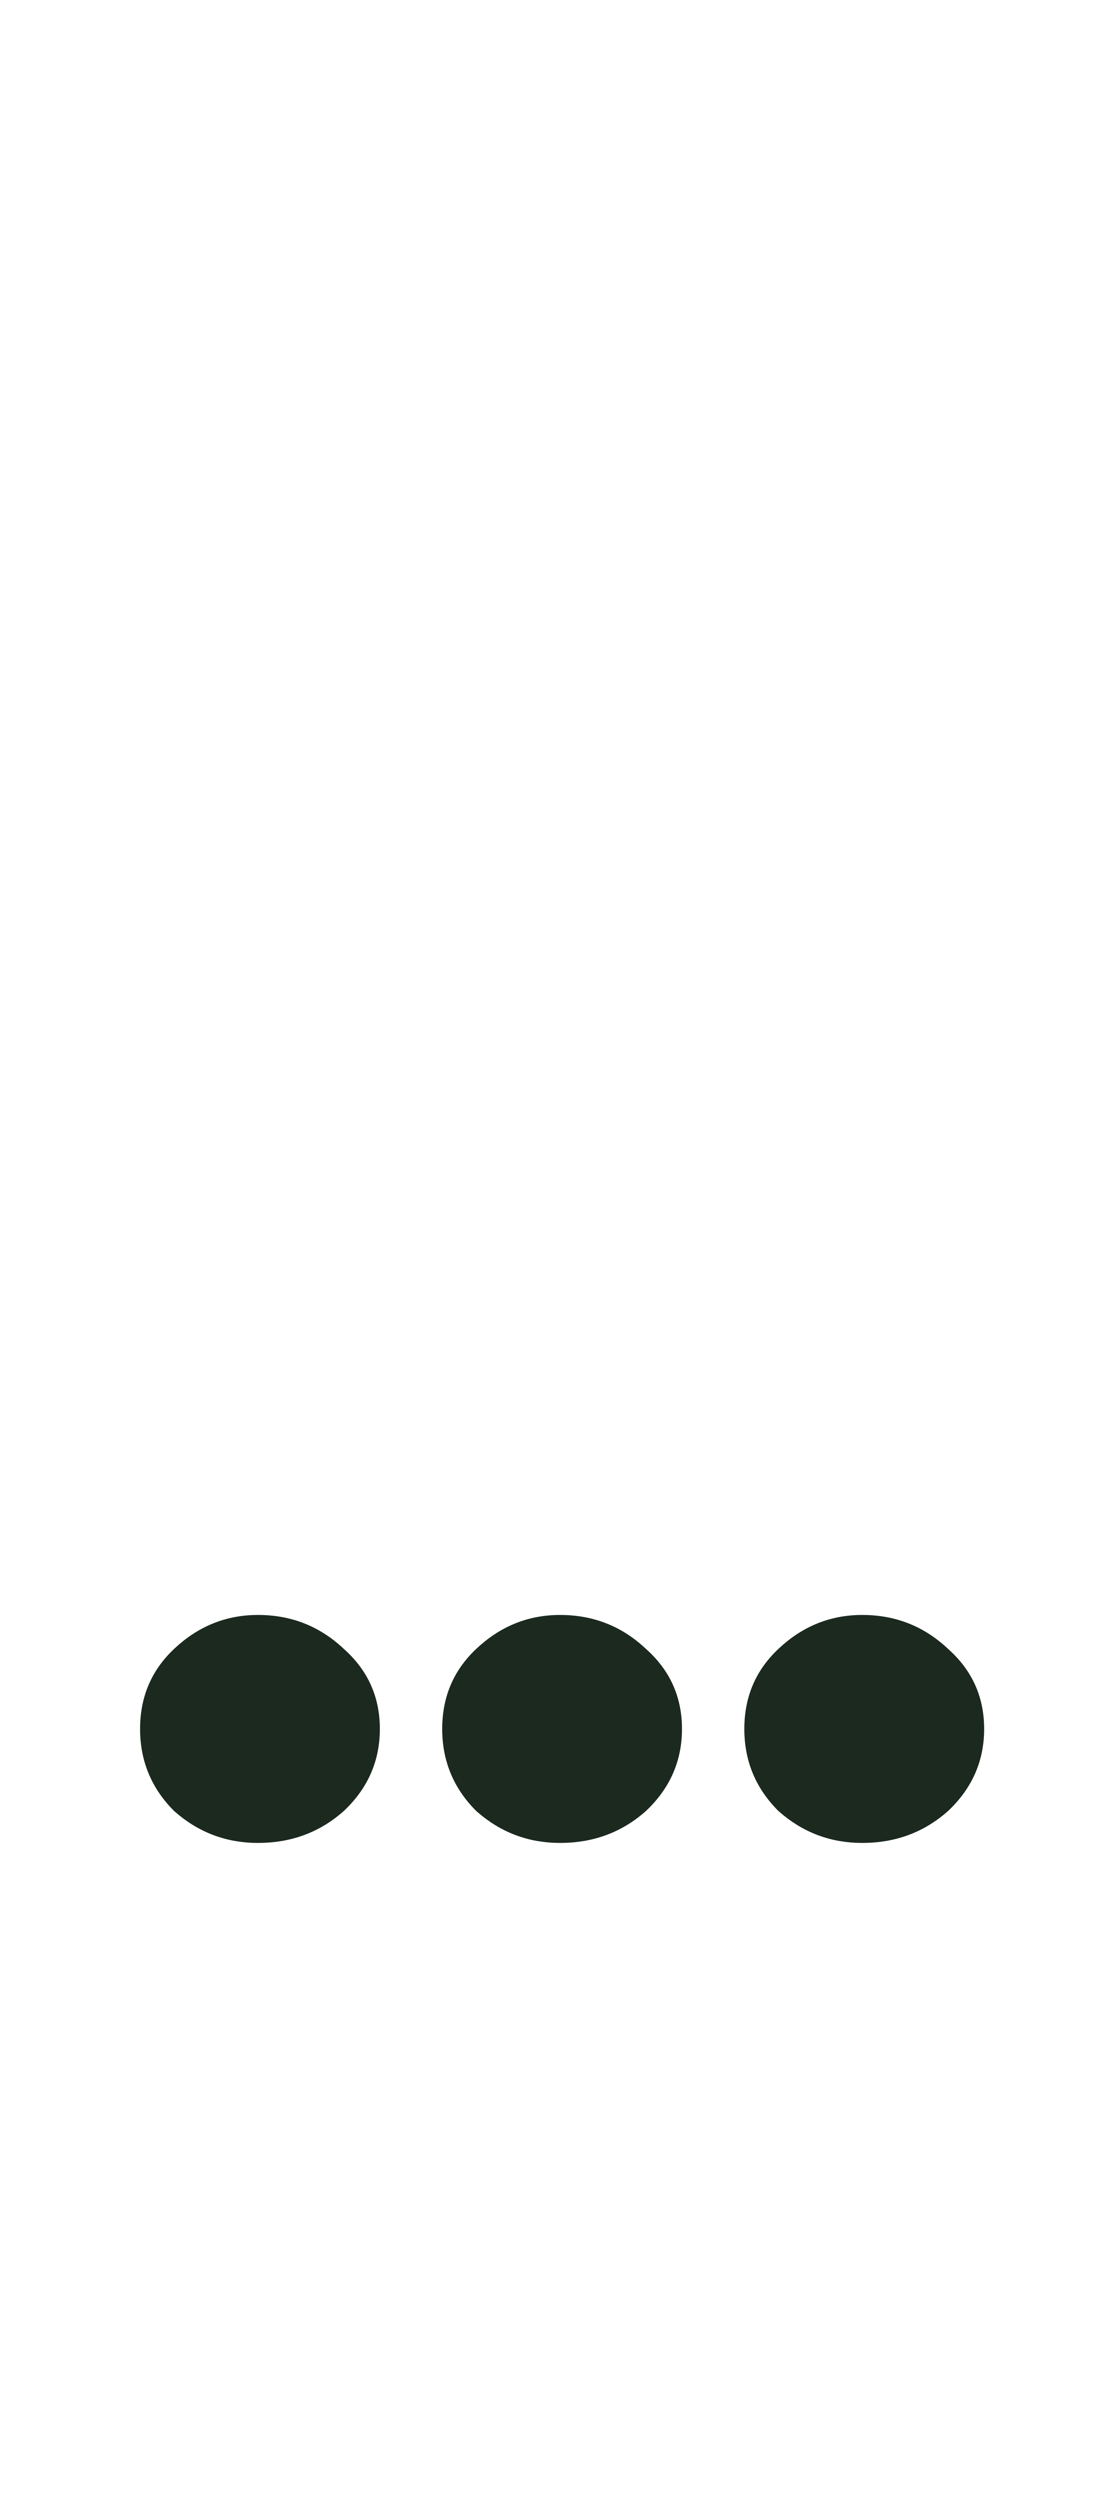 <svg width="22" height="50" viewBox="0 0 22 50" fill="none" xmlns="http://www.w3.org/2000/svg">
<path d="M11.212 36.86C10.572 36.86 10.012 36.647 9.532 36.22C9.079 35.767 8.852 35.22 8.852 34.58C8.852 33.94 9.079 33.407 9.532 32.98C10.012 32.527 10.572 32.3 11.212 32.3C11.879 32.3 12.452 32.527 12.932 32.98C13.412 33.407 13.652 33.94 13.652 34.58C13.652 35.22 13.412 35.767 12.932 36.22C12.452 36.647 11.879 36.86 11.212 36.86Z" fill="#1B291F"/>
<path d="M5.164 36.86C4.524 36.86 3.964 36.647 3.484 36.22C3.031 35.767 2.804 35.22 2.804 34.58C2.804 33.94 3.031 33.407 3.484 32.98C3.964 32.527 4.524 32.3 5.164 32.3C5.831 32.3 6.404 32.527 6.884 32.98C7.364 33.407 7.604 33.94 7.604 34.58C7.604 35.22 7.364 35.767 6.884 36.22C6.404 36.647 5.831 36.86 5.164 36.86Z" fill="#1B291F"/>
<path d="M17.261 36.86C16.62 36.86 16.061 36.647 15.581 36.22C15.127 35.767 14.9 35.22 14.9 34.58C14.9 33.94 15.127 33.407 15.581 32.98C16.061 32.527 16.62 32.3 17.261 32.3C17.927 32.3 18.5 32.527 18.98 32.98C19.46 33.407 19.701 33.94 19.701 34.58C19.701 35.22 19.46 35.767 18.98 36.22C18.5 36.647 17.927 36.86 17.261 36.86Z" fill="#1B291F"/>
</svg>
